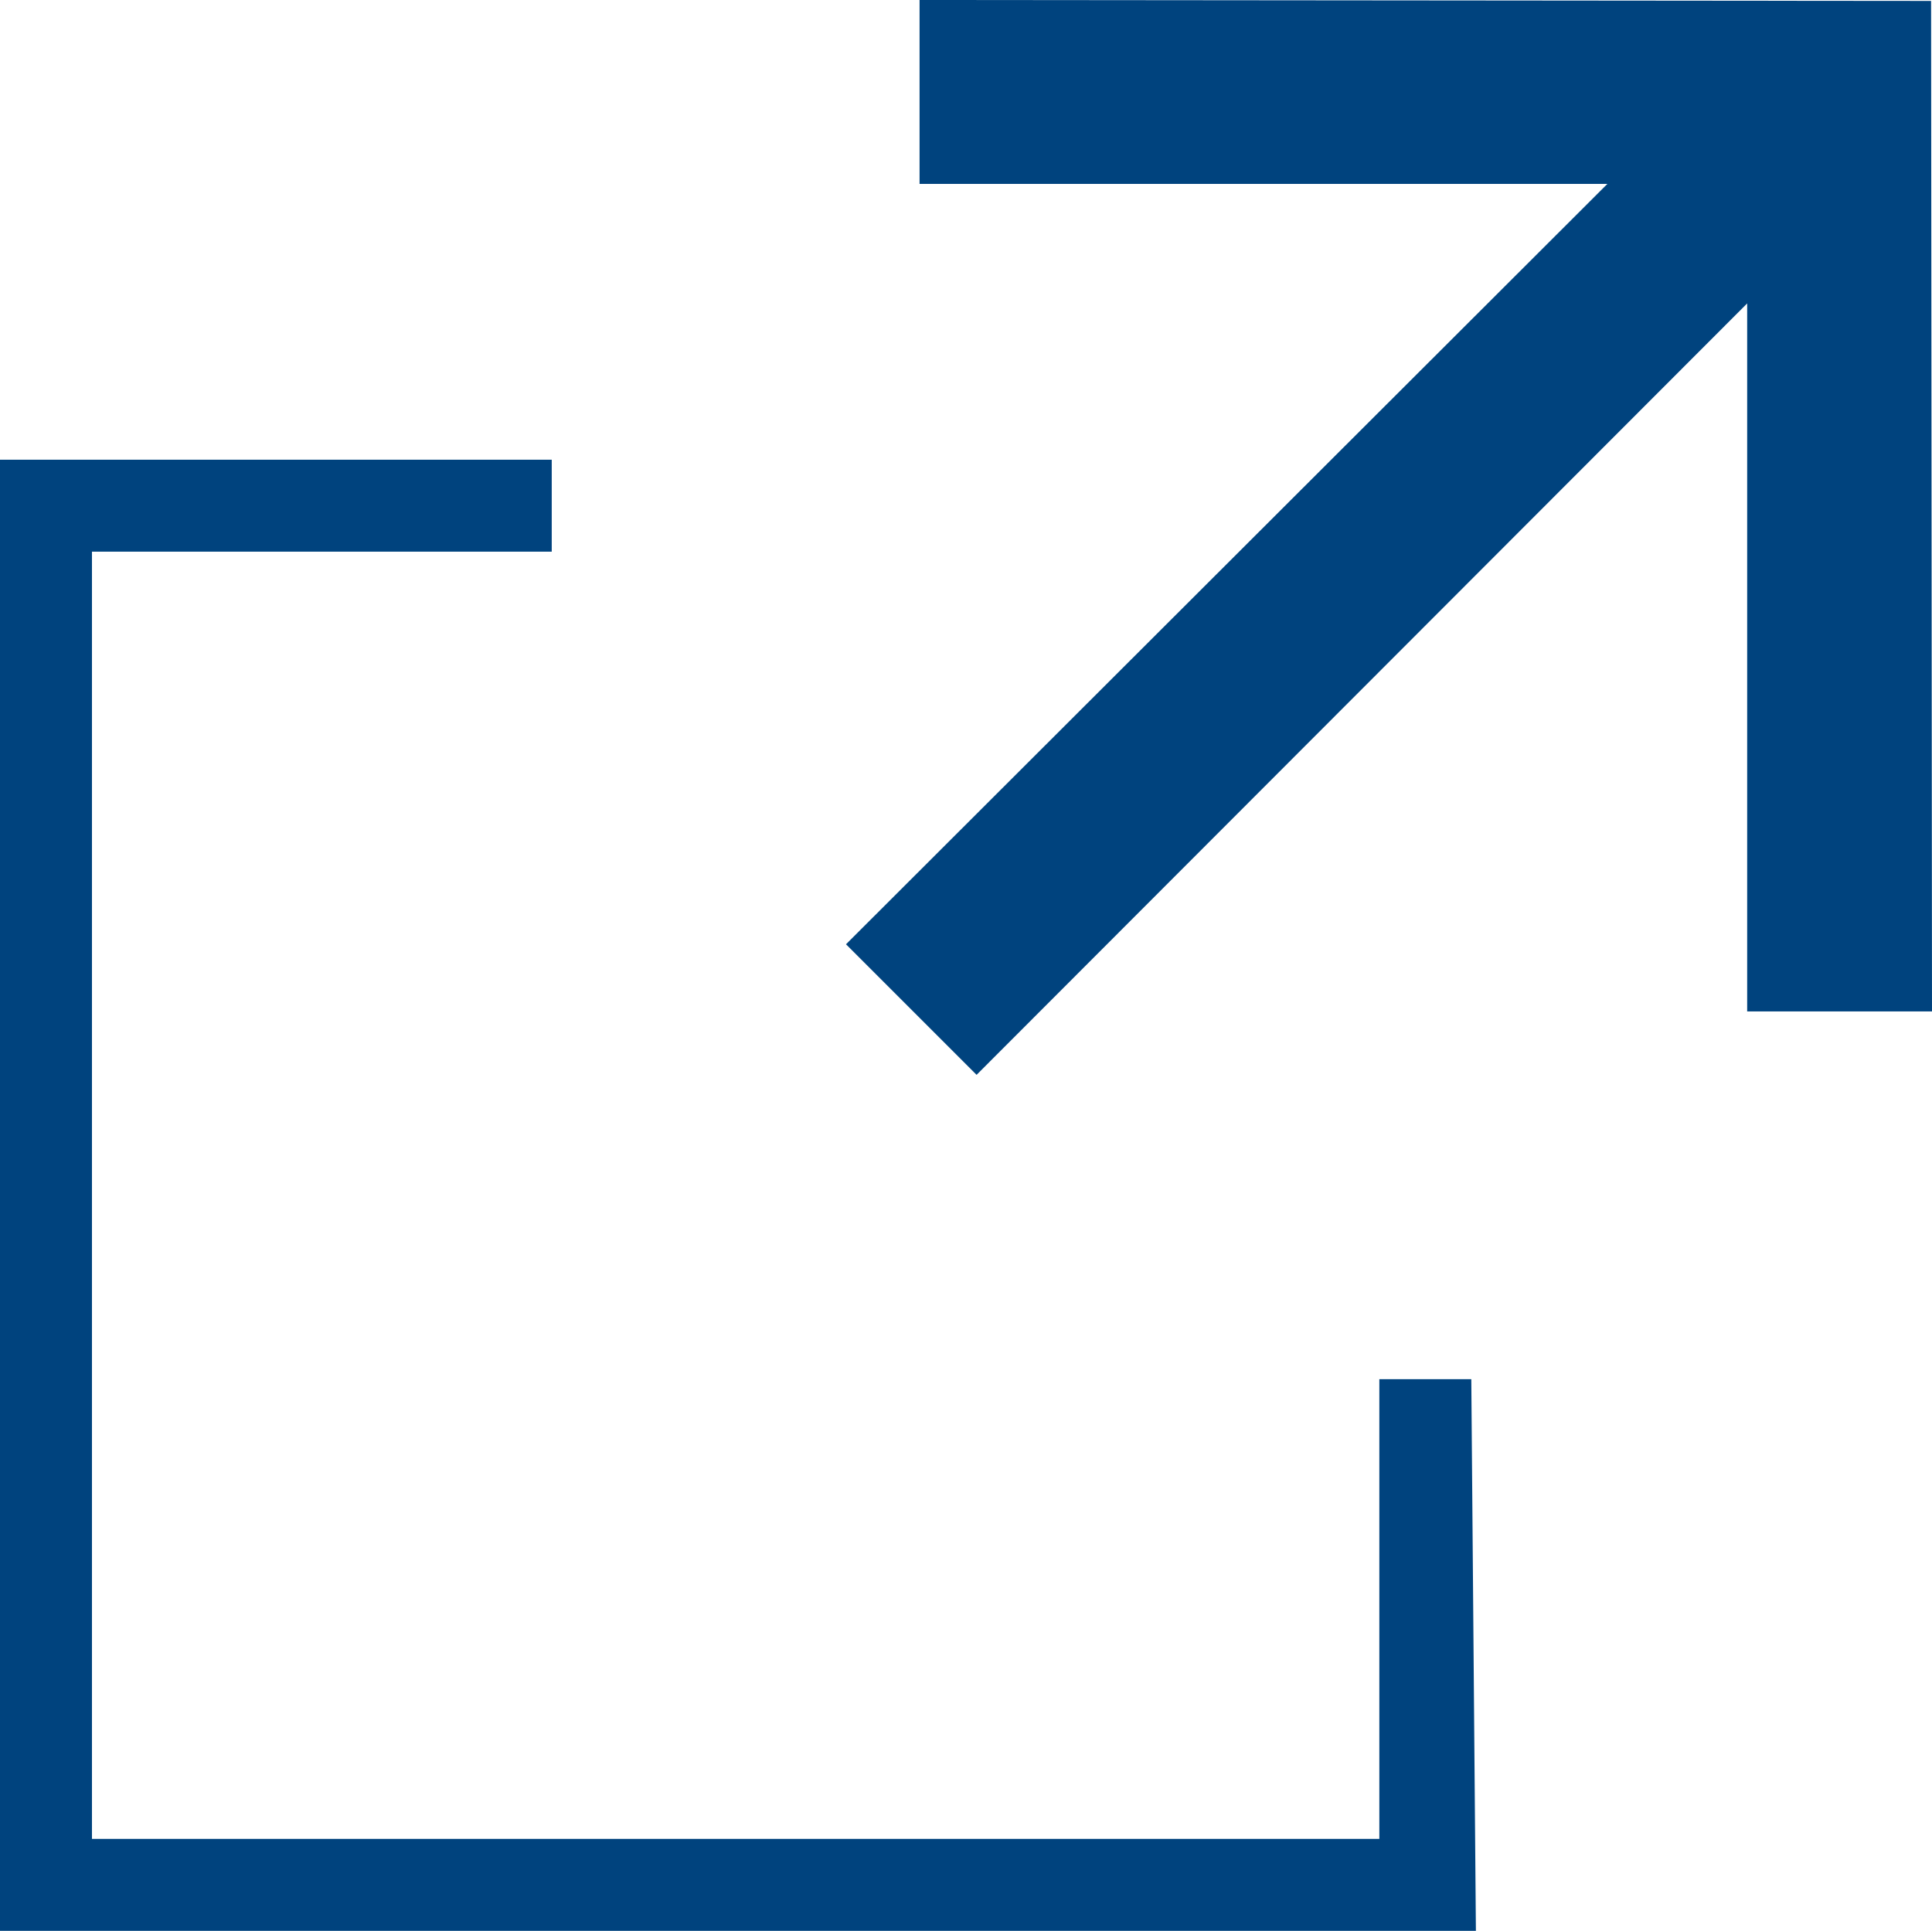 <svg id="Layer_1" data-name="Layer 1" xmlns="http://www.w3.org/2000/svg" viewBox="0 0 21.01 21"><defs><style>.cls-1{fill:#00437e;}</style></defs><title>external-21-dkblue</title><polygon class="cls-1" points="15 15 15 20 1 20 1 6 6 6 6 5 0 5 0 21 16.05 21 16 15 15 15"/><polygon class="cls-1" points="21.01 11 21 0.01 10 0 10 2 17.48 2 9.2 10.27 10.62 11.69 19 3.3 19 11 21.01 11"/></svg>